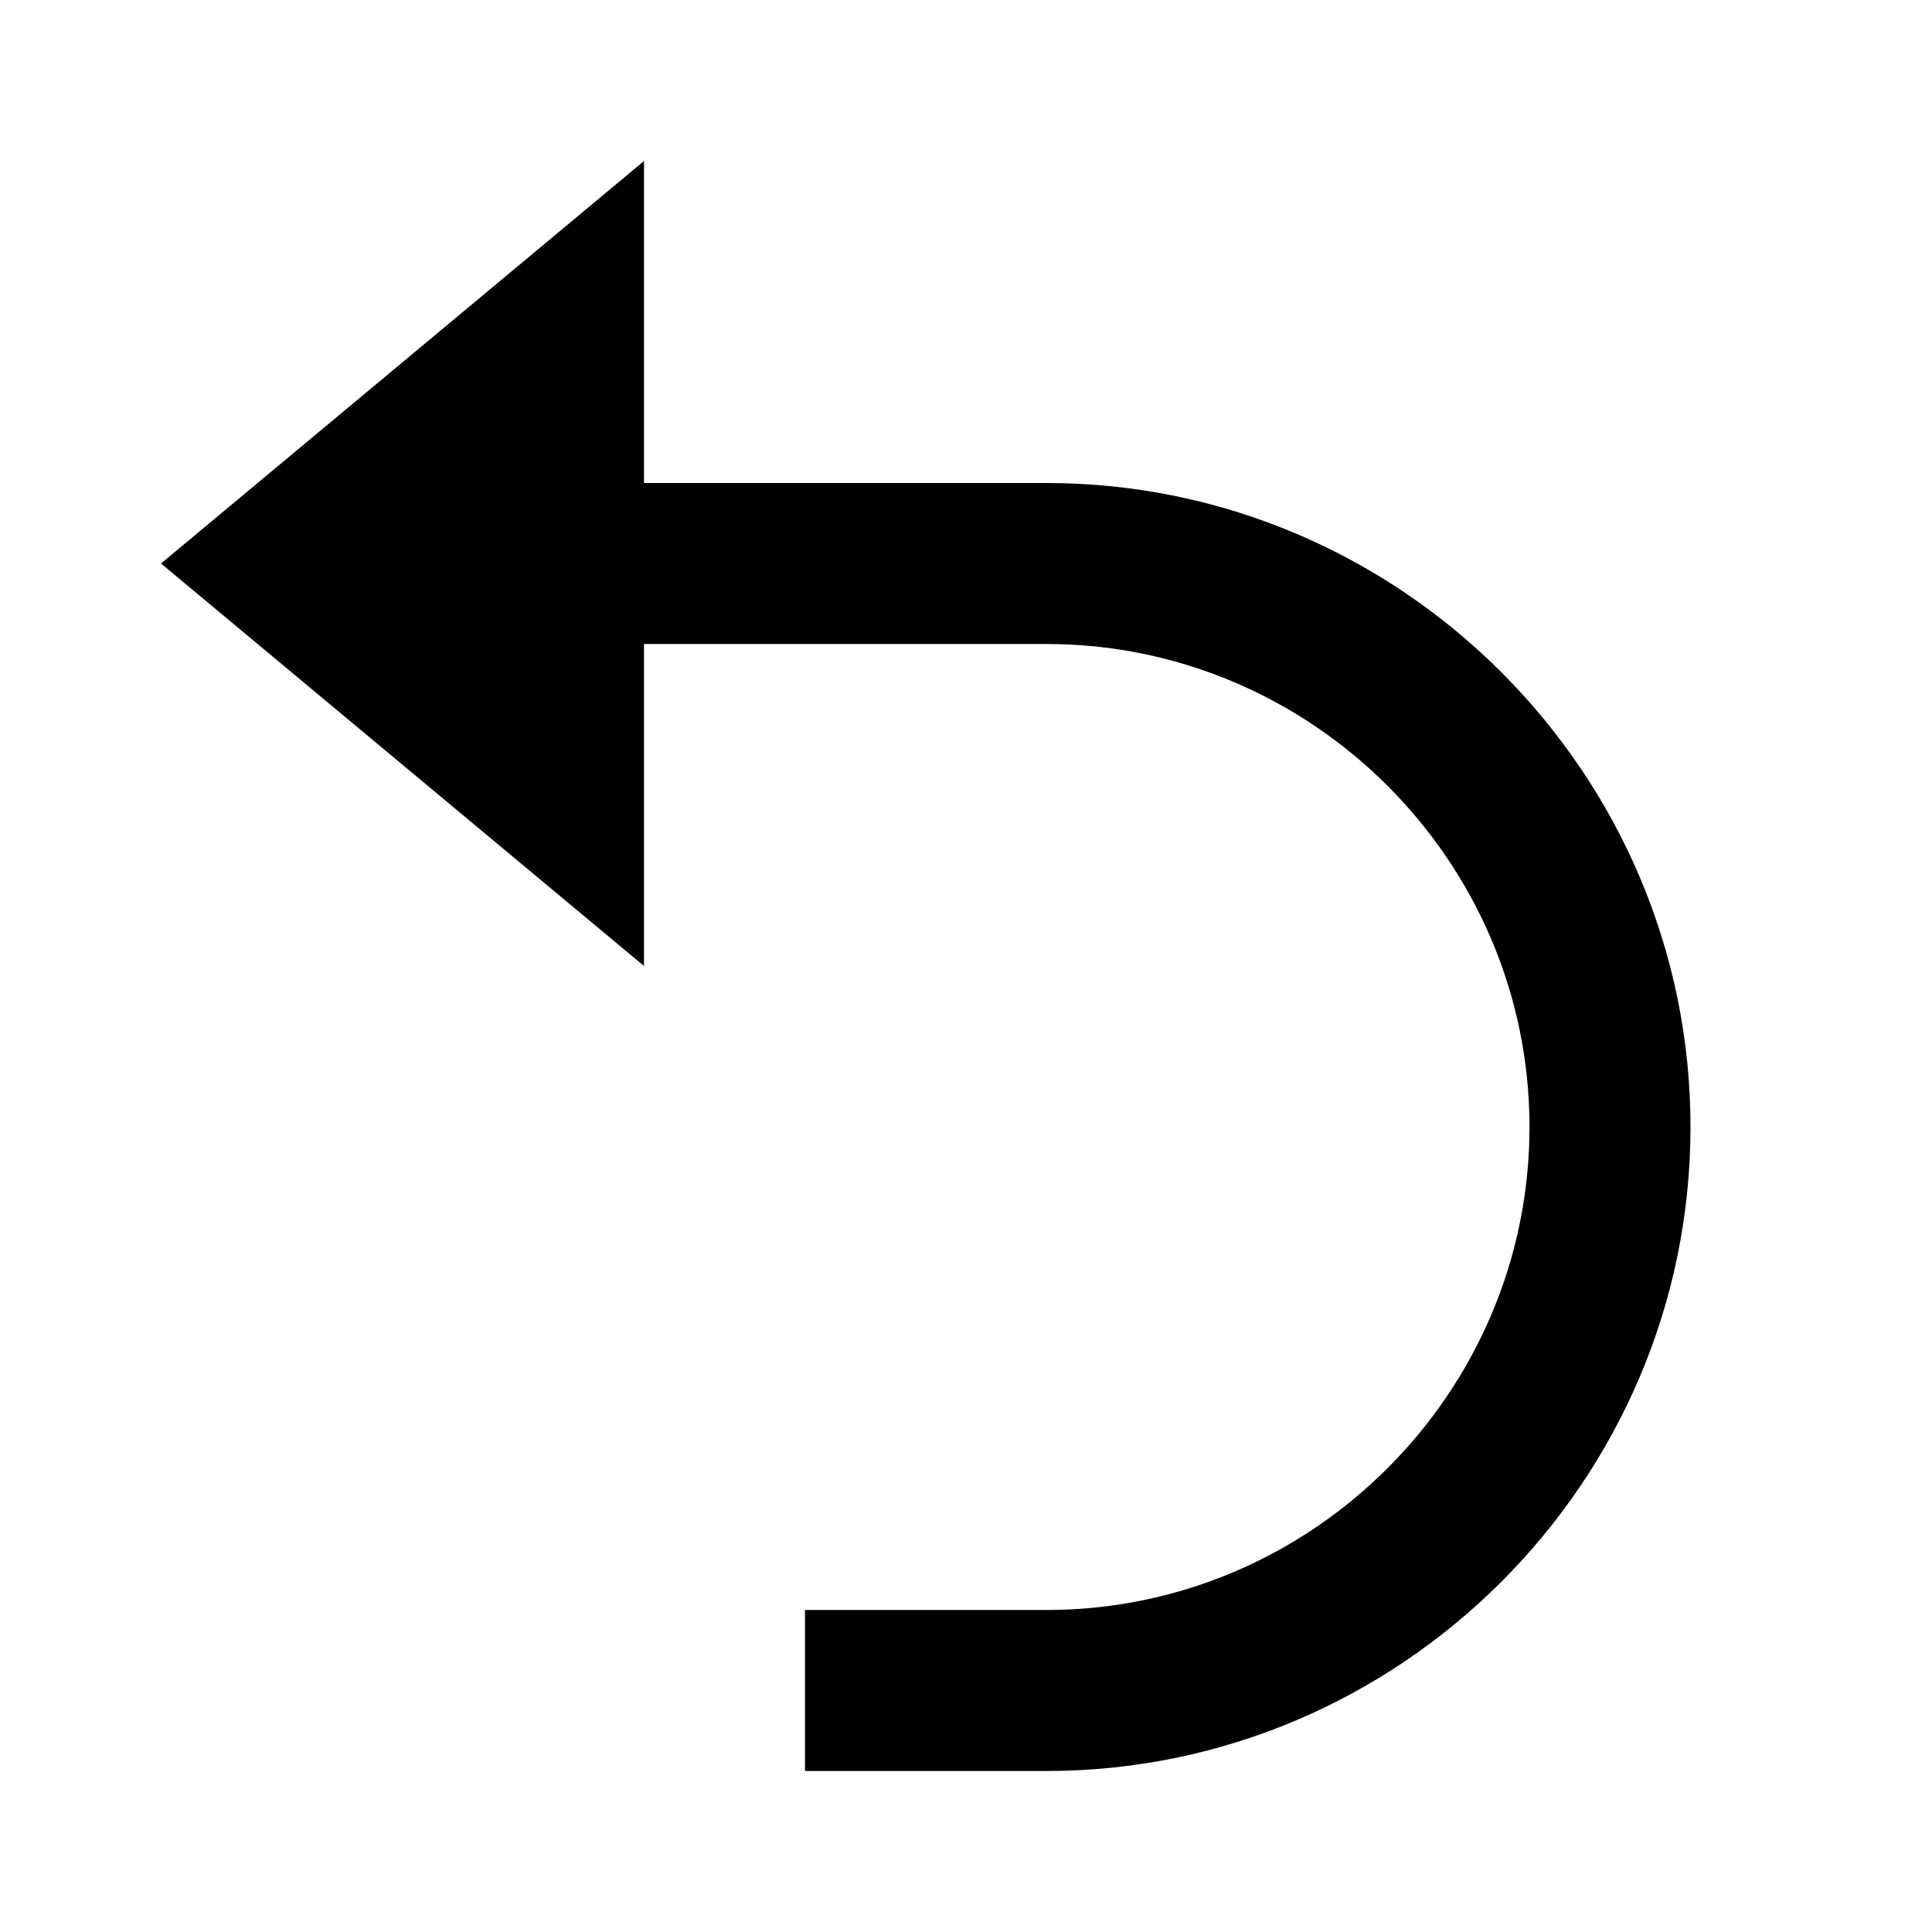 <?xml version="1.0" standalone="no"?><!DOCTYPE svg PUBLIC "-//W3C//DTD SVG 1.1//EN" "http://www.w3.org/Graphics/SVG/1.1/DTD/svg11.dtd"><svg t="1594692139089" class="icon" viewBox="0 0 1024 1024" version="1.1" xmlns="http://www.w3.org/2000/svg" p-id="7293" xmlns:xlink="http://www.w3.org/1999/xlink" width="200" height="200"><defs><style type="text/css"></style></defs><path d="M341.333 341.333v170.667L85.333 298.667l256-213.333v170.667h213.333c187.733 0 341.333 153.6 341.333 341.333s-153.6 341.333-341.333 341.333h-128v-85.333h128c140.8 0 256-115.2 256-256s-115.2-256-256-256H341.333z" p-id="7294"></path></svg>